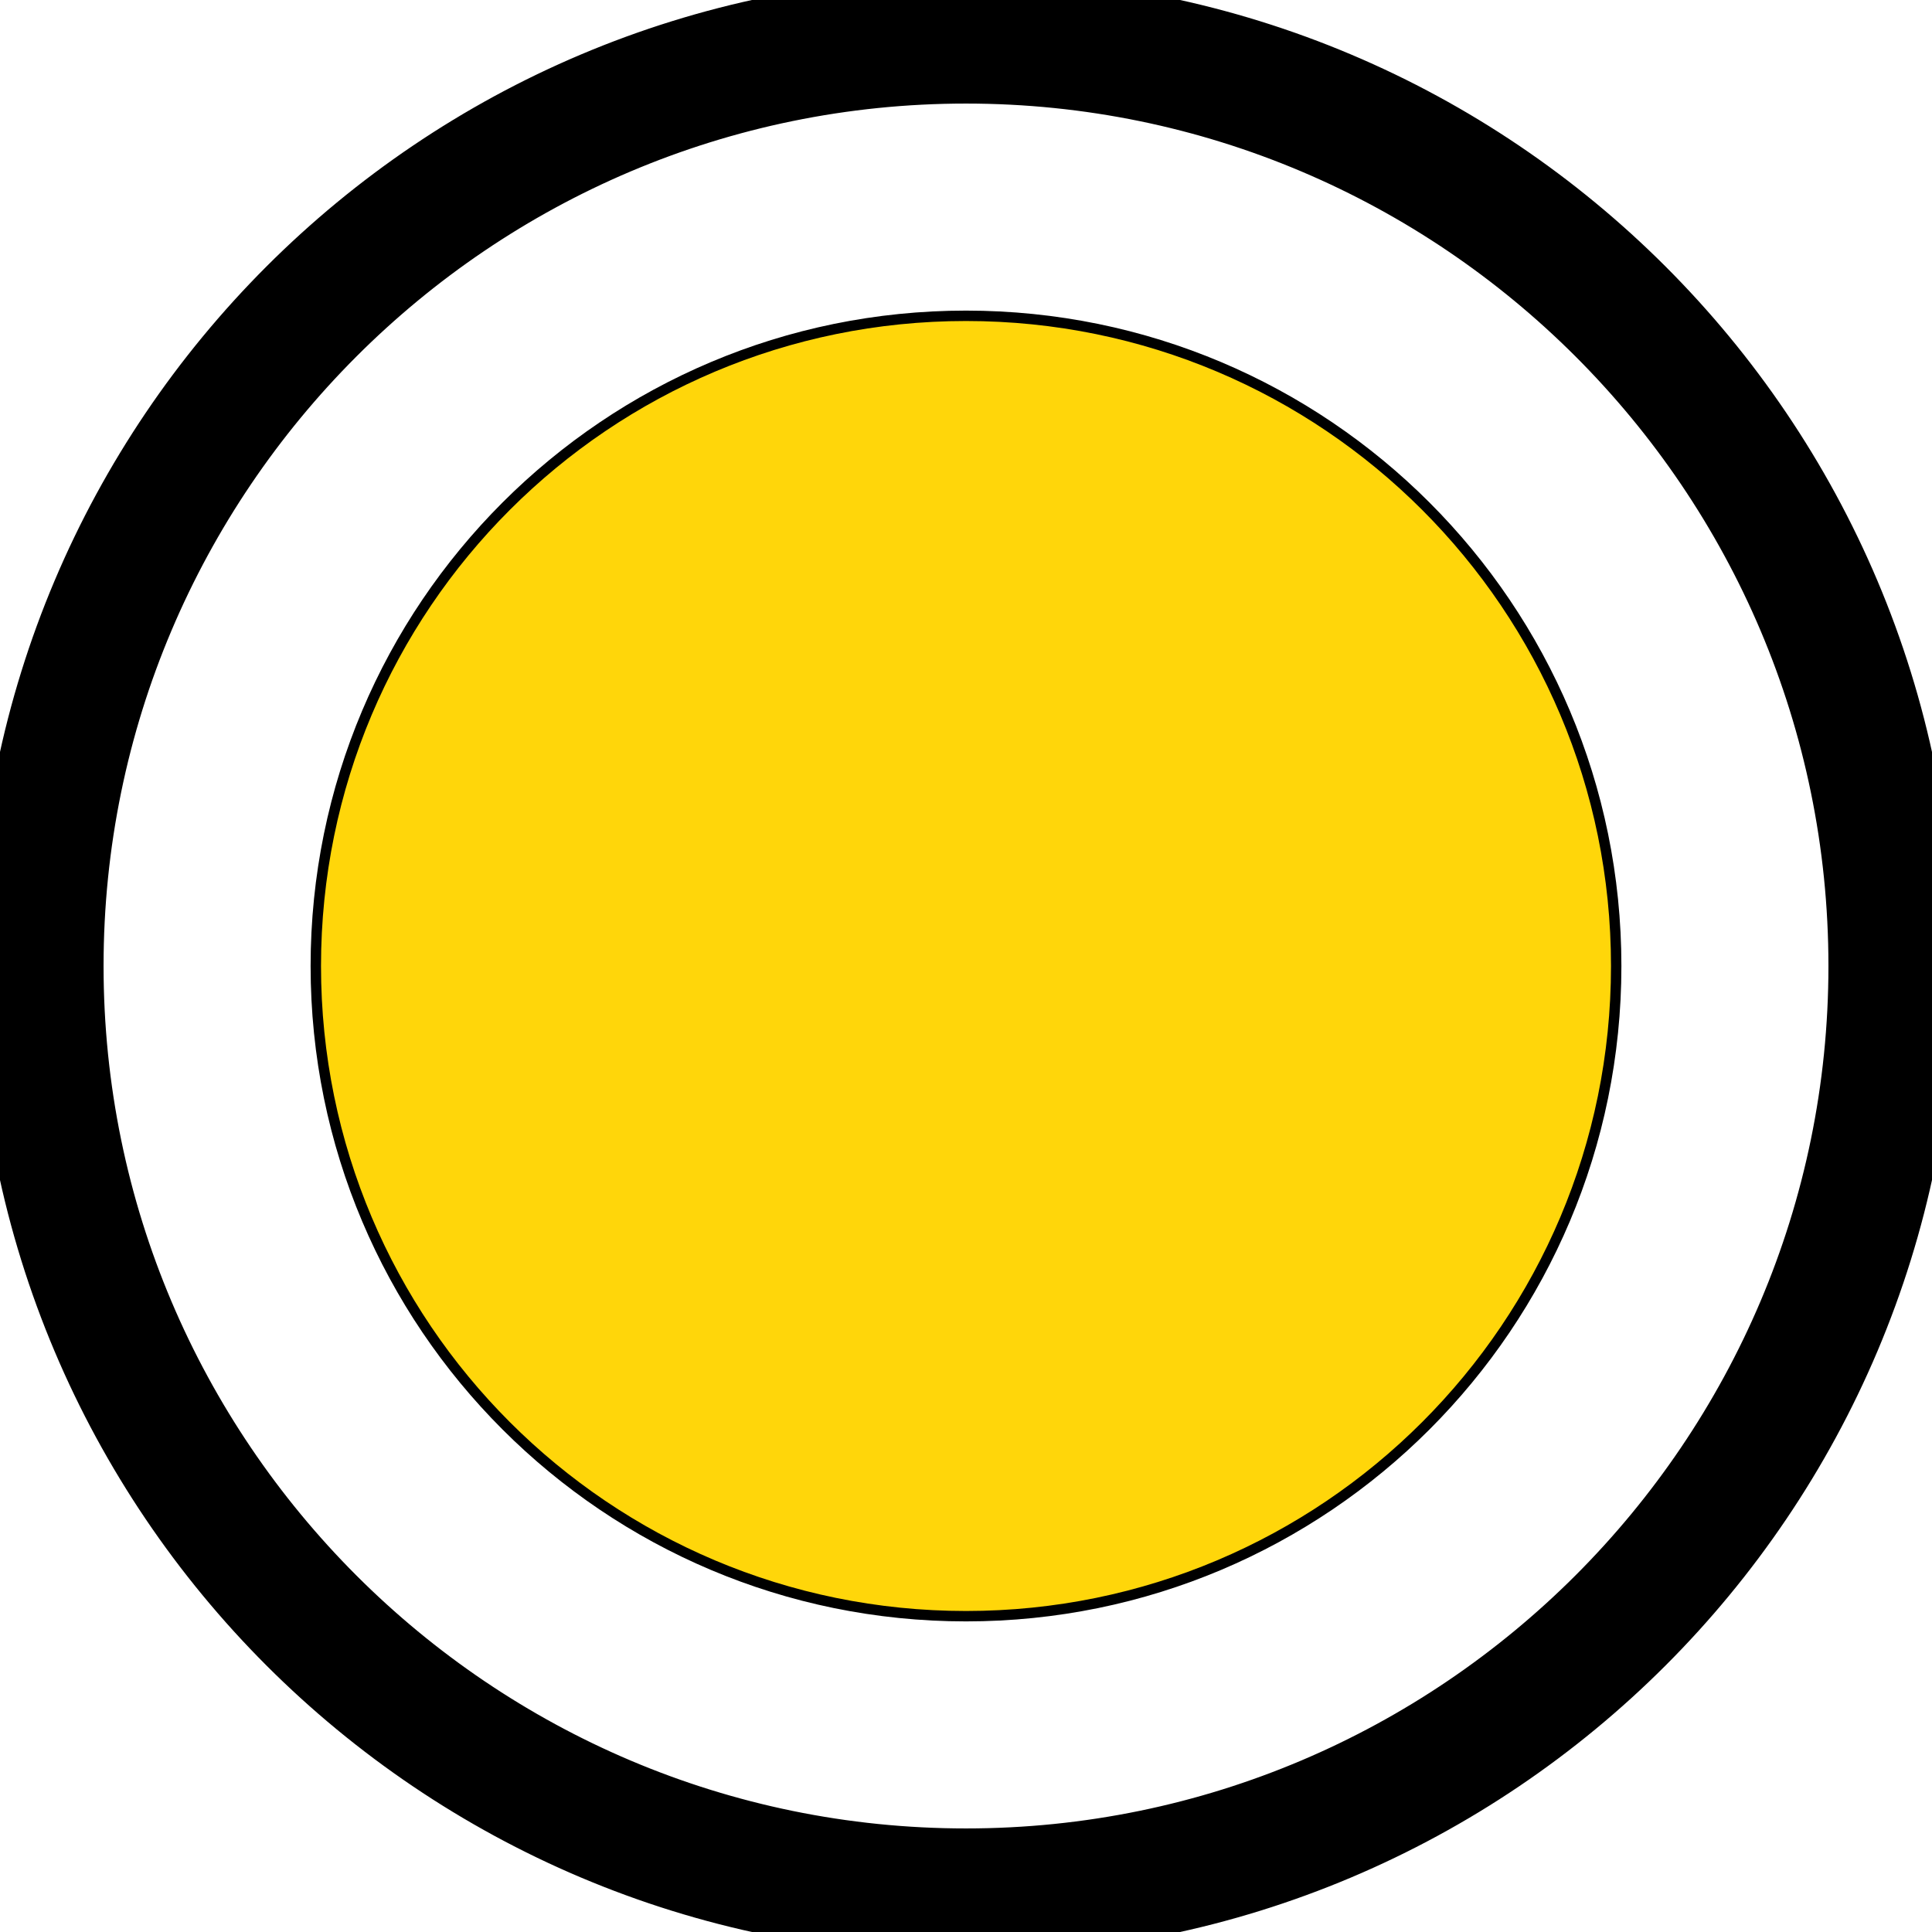 <?xml version="1.0" encoding="UTF-8" standalone="no"?>
<svg
   height="416"
   id="Layer_1"
   version="1.1"
   viewBox="0 0 416 416"
   width="416"
   xml:space="preserve"
   sodipodi:docname="i_pole.svg"
   inkscape:version="1.2.1 (9c6d41e, 2022-07-14)"
   xmlns:inkscape="http://www.inkscape.org/namespaces/inkscape"
   xmlns:sodipodi="http://sodipodi.sourceforge.net/DTD/sodipodi-0.dtd"
   xmlns="http://www.w3.org/2000/svg"
   xmlns:svg="http://www.w3.org/2000/svg"><defs
     id="defs17" /><sodipodi:namedview
     id="namedview15"
     pagecolor="#ffffff"
     bordercolor="#000000"
     borderopacity="0.25"
     inkscape:showpageshadow="2"
     inkscape:pageopacity="0.0"
     inkscape:pagecheckerboard="0"
     inkscape:deskcolor="#d1d1d1"
     showgrid="false"
     inkscape:zoom="0.4609375"
     inkscape:cx="97.627119"
     inkscape:cy="209.35593"
     inkscape:window-width="1335"
     inkscape:window-height="867"
     inkscape:window-x="177"
     inkscape:window-y="38"
     inkscape:window-maximized="0"
     inkscape:current-layer="Layer_1" /><g
     id="g6"
     transform="translate(-48,-48)"
     style="stroke:#000000;stroke-opacity:1;stroke-width:10;stroke-dasharray:none"><g
       id="g4"
       style="stroke-width:10;stroke-dasharray:none;stroke:#000000;stroke-opacity:1"><path
         d="M 256,48 C 141.1,48 48,141.1 48,256 48,370.9 141.1,464 256,464 370.9,464 464,370.9 464,256 464,141.1 370.9,48 256,48 Z m 0,398.7 C 150.9,446.7 65.3,361.2 65.3,256 65.3,150.9 150.8,65.3 256,65.3 c 105.1,0 190.7,85.5 190.7,190.7 0,105.1 -85.6,190.7 -190.7,190.7 z"
         id="path2"
         style="stroke-width:10;stroke-dasharray:none;stroke:#000000;stroke-opacity:1" /></g></g><g
        id="g12" transform="matrix(1.12,0,0,1.12,-78.72,-78.72)">
    <path
       d="m 256,131 c -69.062,0 -125,55.938 -125,125 0,69.062 55.938,125 125,125 69.062,0 125,-55.938 125,-125 0,-69.062 -55.938,-125 -125,-125 z"
       style="fill:#ffd60a;stroke:#000000;stroke-width:2"/>
  </g>
</svg>

